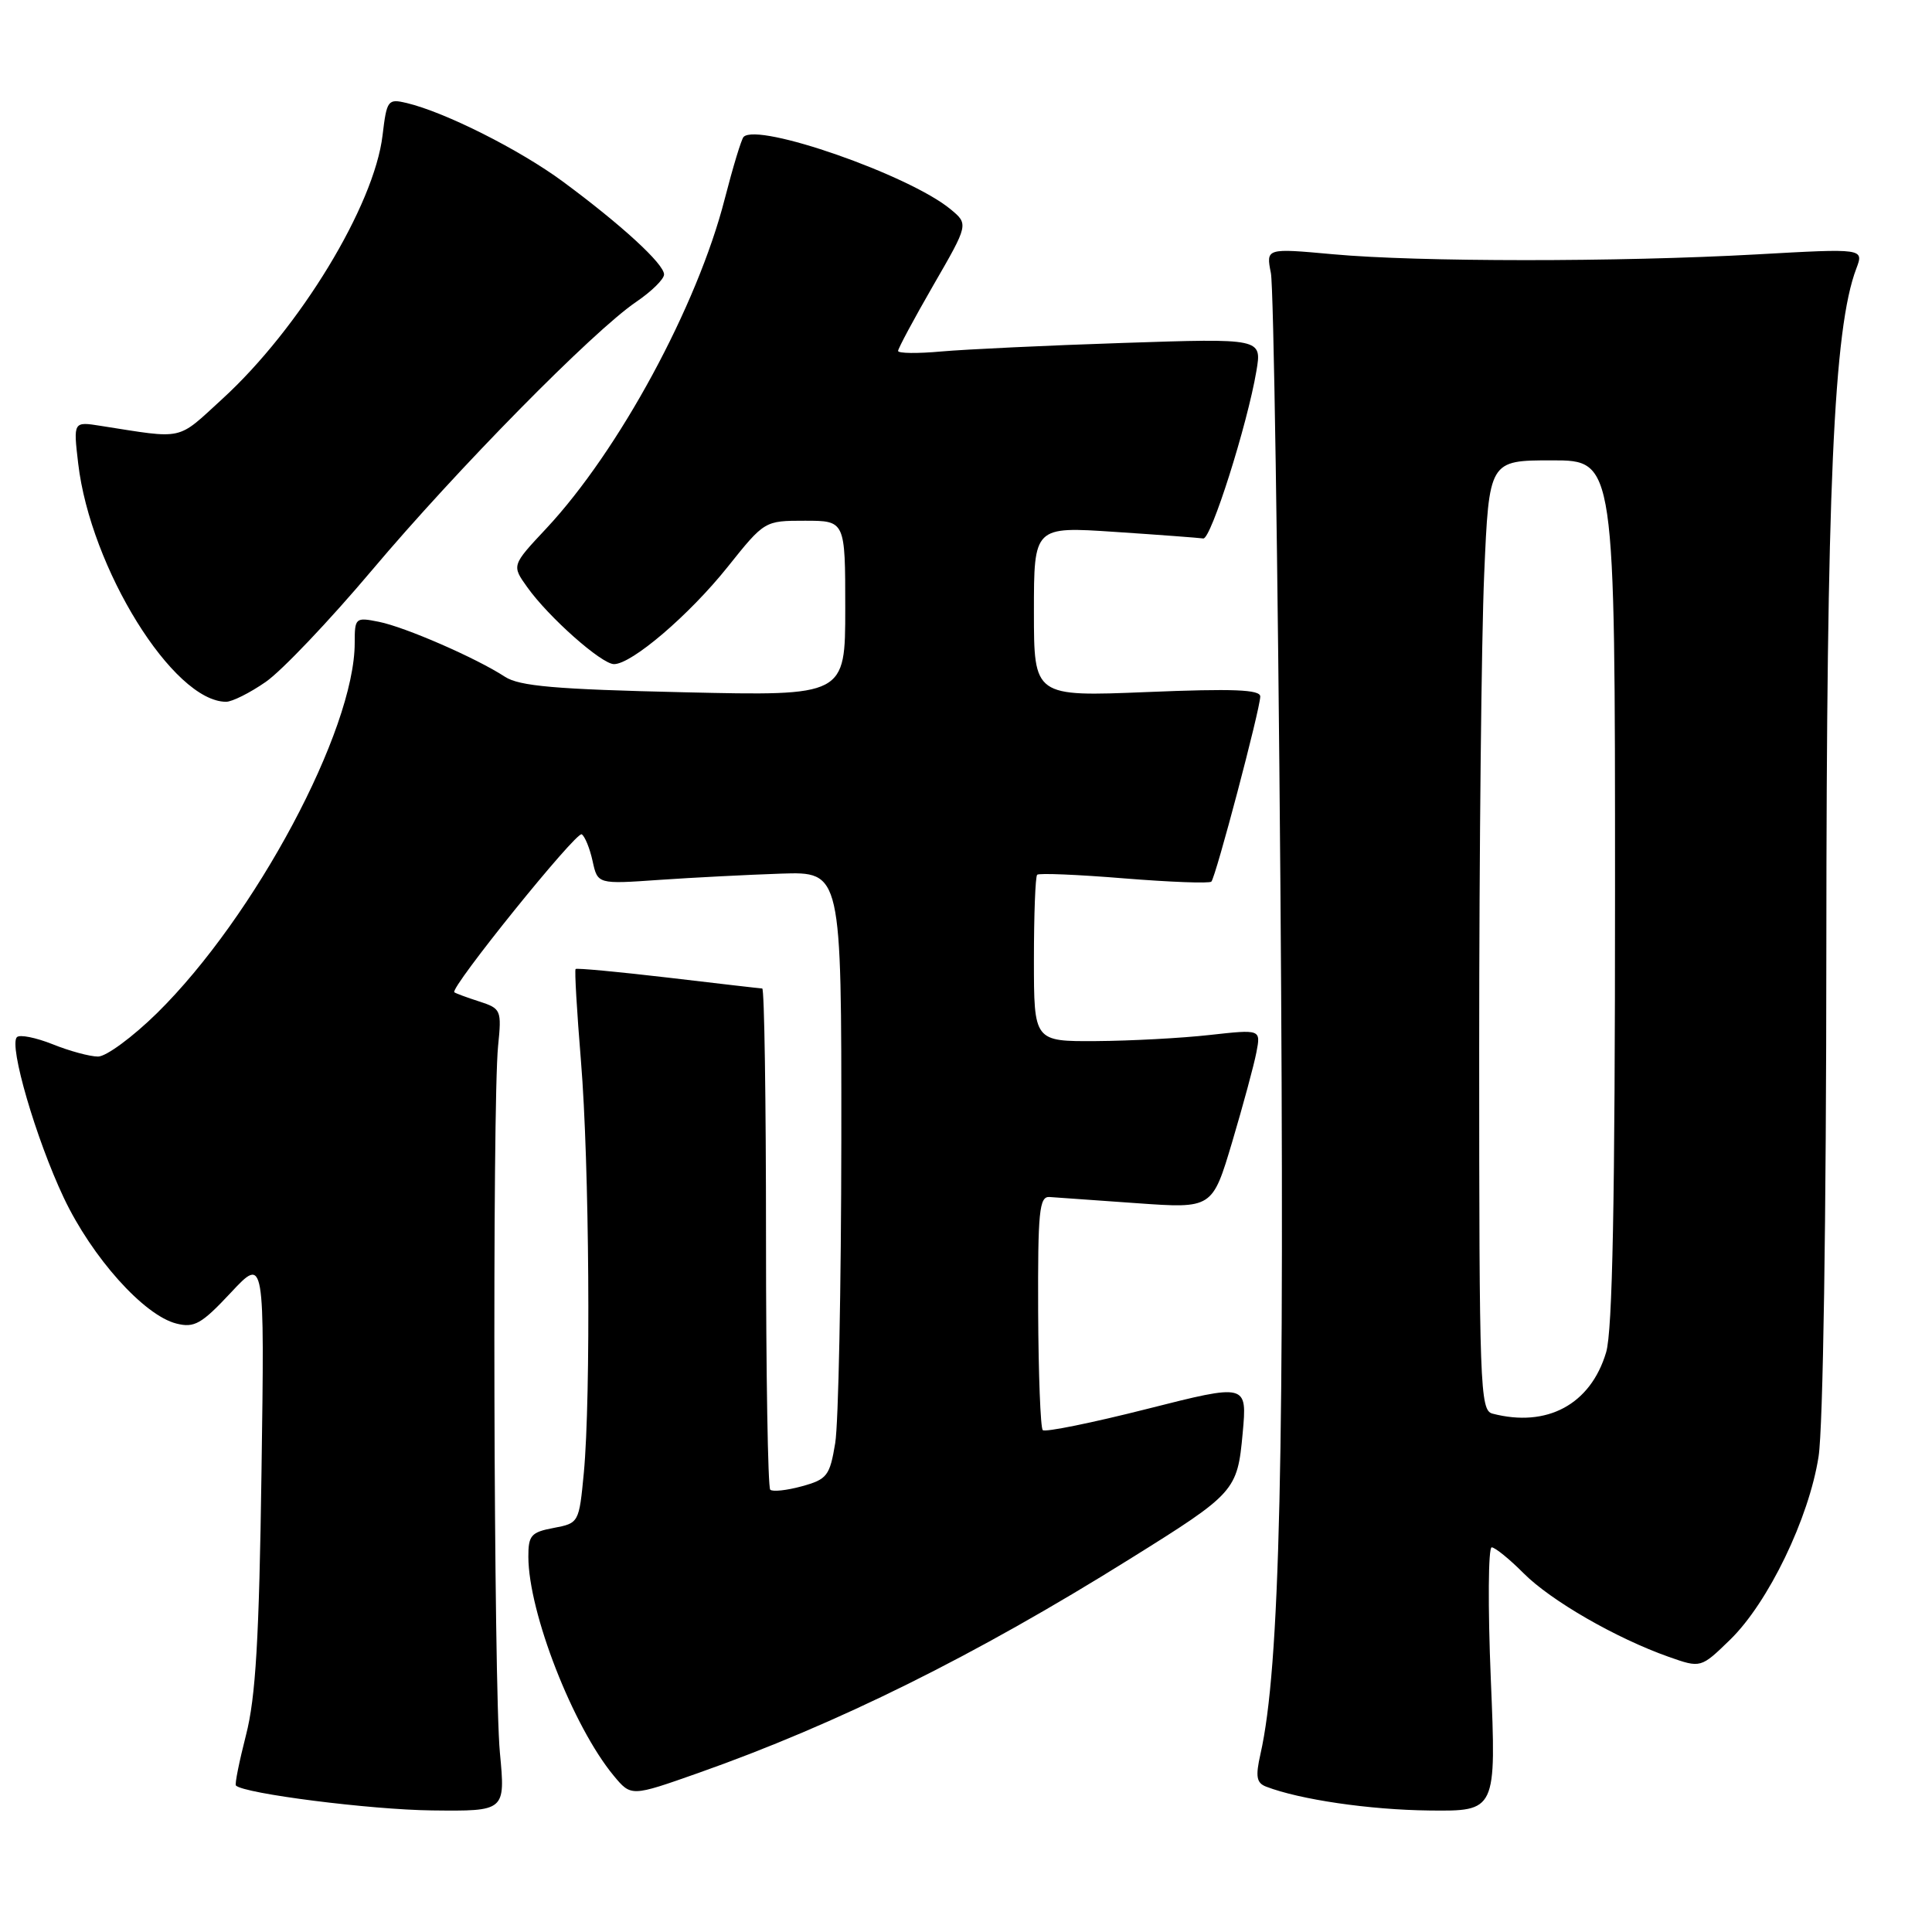 <?xml version="1.0" encoding="UTF-8" standalone="no"?>
<!DOCTYPE svg PUBLIC "-//W3C//DTD SVG 1.1//EN" "http://www.w3.org/Graphics/SVG/1.1/DTD/svg11.dtd" >
<svg xmlns="http://www.w3.org/2000/svg" xmlns:xlink="http://www.w3.org/1999/xlink" version="1.1" viewBox="0 0 256 256">
 <g >
 <path fill="currentColor"
d=" M 66.24 232.25 C 65.41 223.60 65.22 146.27 66.00 138.59 C 66.48 133.84 66.40 133.64 63.50 132.70 C 61.85 132.17 60.37 131.62 60.20 131.48 C 59.56 130.95 76.37 110.11 77.08 110.55 C 77.50 110.81 78.15 112.40 78.52 114.09 C 79.19 117.16 79.19 117.16 87.35 116.59 C 91.83 116.28 99.10 115.91 103.50 115.76 C 111.50 115.50 111.50 115.50 111.48 151.00 C 111.46 170.53 111.10 188.62 110.67 191.22 C 109.95 195.56 109.60 196.02 106.25 196.94 C 104.25 197.49 102.36 197.69 102.06 197.39 C 101.75 197.08 101.50 182.02 101.50 163.91 C 101.50 145.81 101.28 130.99 101.00 130.98 C 100.72 130.97 95.11 130.32 88.52 129.54 C 81.93 128.77 76.41 128.25 76.27 128.40 C 76.12 128.55 76.44 134.03 76.98 140.59 C 78.09 154.02 78.31 185.09 77.36 195.16 C 76.73 201.77 76.70 201.83 73.36 202.46 C 70.37 203.02 70.00 203.45 70.01 206.30 C 70.04 213.70 75.92 228.77 81.32 235.29 C 83.63 238.07 83.63 238.07 92.53 234.93 C 110.96 228.43 129.19 219.39 149.76 206.54 C 163.68 197.86 163.96 197.55 164.66 189.91 C 165.26 183.33 165.26 183.33 151.99 186.69 C 144.69 188.54 138.47 189.80 138.17 189.50 C 137.87 189.20 137.60 182.11 137.56 173.73 C 137.51 160.51 137.71 158.51 139.07 158.61 C 139.93 158.67 145.13 159.04 150.64 159.43 C 160.64 160.14 160.64 160.14 163.27 151.32 C 164.71 146.47 166.16 141.12 166.48 139.44 C 167.07 136.39 167.07 136.39 160.29 137.14 C 156.55 137.56 149.79 137.92 145.25 137.95 C 137.00 138.00 137.00 138.00 137.00 127.17 C 137.00 121.21 137.19 116.14 137.43 115.91 C 137.66 115.67 142.85 115.89 148.95 116.39 C 155.05 116.88 160.25 117.08 160.51 116.82 C 161.09 116.24 166.98 93.94 166.99 92.29 C 167.00 91.37 163.41 91.23 152.00 91.70 C 137.00 92.31 137.00 92.31 137.00 81.04 C 137.00 69.76 137.00 69.76 147.75 70.48 C 153.66 70.87 158.92 71.27 159.44 71.35 C 160.45 71.51 165.28 56.27 166.48 49.16 C 167.21 44.83 167.21 44.83 148.85 45.44 C 138.76 45.77 127.91 46.29 124.75 46.57 C 121.59 46.86 119.00 46.83 119.00 46.50 C 119.00 46.18 121.10 42.26 123.67 37.80 C 128.35 29.70 128.35 29.70 125.92 27.70 C 120.43 23.18 100.46 16.21 98.53 18.14 C 98.24 18.43 97.12 22.13 96.03 26.36 C 92.41 40.53 82.01 59.73 72.38 70.03 C 67.80 74.92 67.80 74.92 69.86 77.80 C 72.68 81.77 79.71 88.00 81.36 88.00 C 83.71 88.00 91.32 81.50 96.41 75.13 C 101.31 69.00 101.31 69.00 106.66 69.00 C 112.00 69.00 112.00 69.00 112.00 80.61 C 112.00 92.22 112.00 92.22 90.65 91.73 C 73.57 91.34 68.81 90.92 66.90 89.67 C 63.10 87.19 53.67 83.08 50.19 82.39 C 47.10 81.77 47.00 81.86 47.00 85.19 C 47.00 96.74 33.79 121.47 20.80 134.25 C 17.58 137.41 14.07 140.00 12.99 140.00 C 11.92 140.00 9.21 139.27 6.98 138.37 C 4.74 137.48 2.61 137.05 2.24 137.43 C 1.15 138.52 4.76 150.90 8.45 158.71 C 12.19 166.61 19.07 174.30 23.38 175.38 C 25.75 175.98 26.71 175.43 30.59 171.28 C 35.06 166.50 35.06 166.50 34.65 195.00 C 34.34 217.16 33.88 224.92 32.60 229.89 C 31.70 233.41 31.09 236.43 31.26 236.59 C 32.34 237.67 49.11 239.80 57.24 239.89 C 66.97 240.00 66.97 240.00 66.24 232.25 Z  M 197.54 222.50 C 197.14 212.88 197.20 205.01 197.66 205.03 C 198.12 205.05 200.02 206.59 201.88 208.46 C 205.50 212.10 214.15 217.08 221.11 219.54 C 225.37 221.04 225.37 221.04 229.25 217.27 C 234.30 212.36 239.70 201.18 240.97 193.00 C 241.57 189.15 241.99 161.68 242.00 125.50 C 242.02 64.76 242.96 43.50 245.97 35.59 C 246.98 32.91 246.98 32.91 232.74 33.71 C 214.37 34.73 187.92 34.72 176.63 33.69 C 167.75 32.88 167.75 32.88 168.40 36.19 C 168.76 38.01 169.32 74.52 169.66 117.32 C 170.25 192.94 169.61 220.93 167.02 232.41 C 166.34 235.41 166.49 236.25 167.77 236.74 C 172.25 238.46 181.46 239.81 189.38 239.90 C 198.27 240.00 198.27 240.00 197.54 222.50 Z  M 35.22 90.35 C 37.33 88.89 43.64 82.25 49.25 75.60 C 60.54 62.20 78.59 43.87 84.30 40.00 C 86.33 38.62 87.99 36.99 87.99 36.37 C 88.00 34.98 82.34 29.79 74.57 24.05 C 68.86 19.84 58.99 14.87 53.89 13.65 C 51.39 13.06 51.25 13.25 50.69 17.93 C 49.59 27.23 39.69 43.51 29.45 52.87 C 23.35 58.45 24.54 58.18 13.35 56.43 C 9.71 55.85 9.71 55.85 10.36 61.41 C 11.99 75.29 22.95 92.96 29.95 92.99 C 30.74 93.00 33.12 91.81 35.22 90.35 Z  M 197.75 187.31 C 196.11 186.88 196.00 183.74 196.00 139.09 C 196.00 112.81 196.30 84.50 196.66 76.16 C 197.31 61.00 197.31 61.00 205.66 61.00 C 214.00 61.00 214.00 61.00 214.00 118.13 C 214.00 159.03 213.67 176.38 212.82 179.19 C 210.76 186.10 204.99 189.20 197.75 187.31 Z "/>
</g>
</svg>
